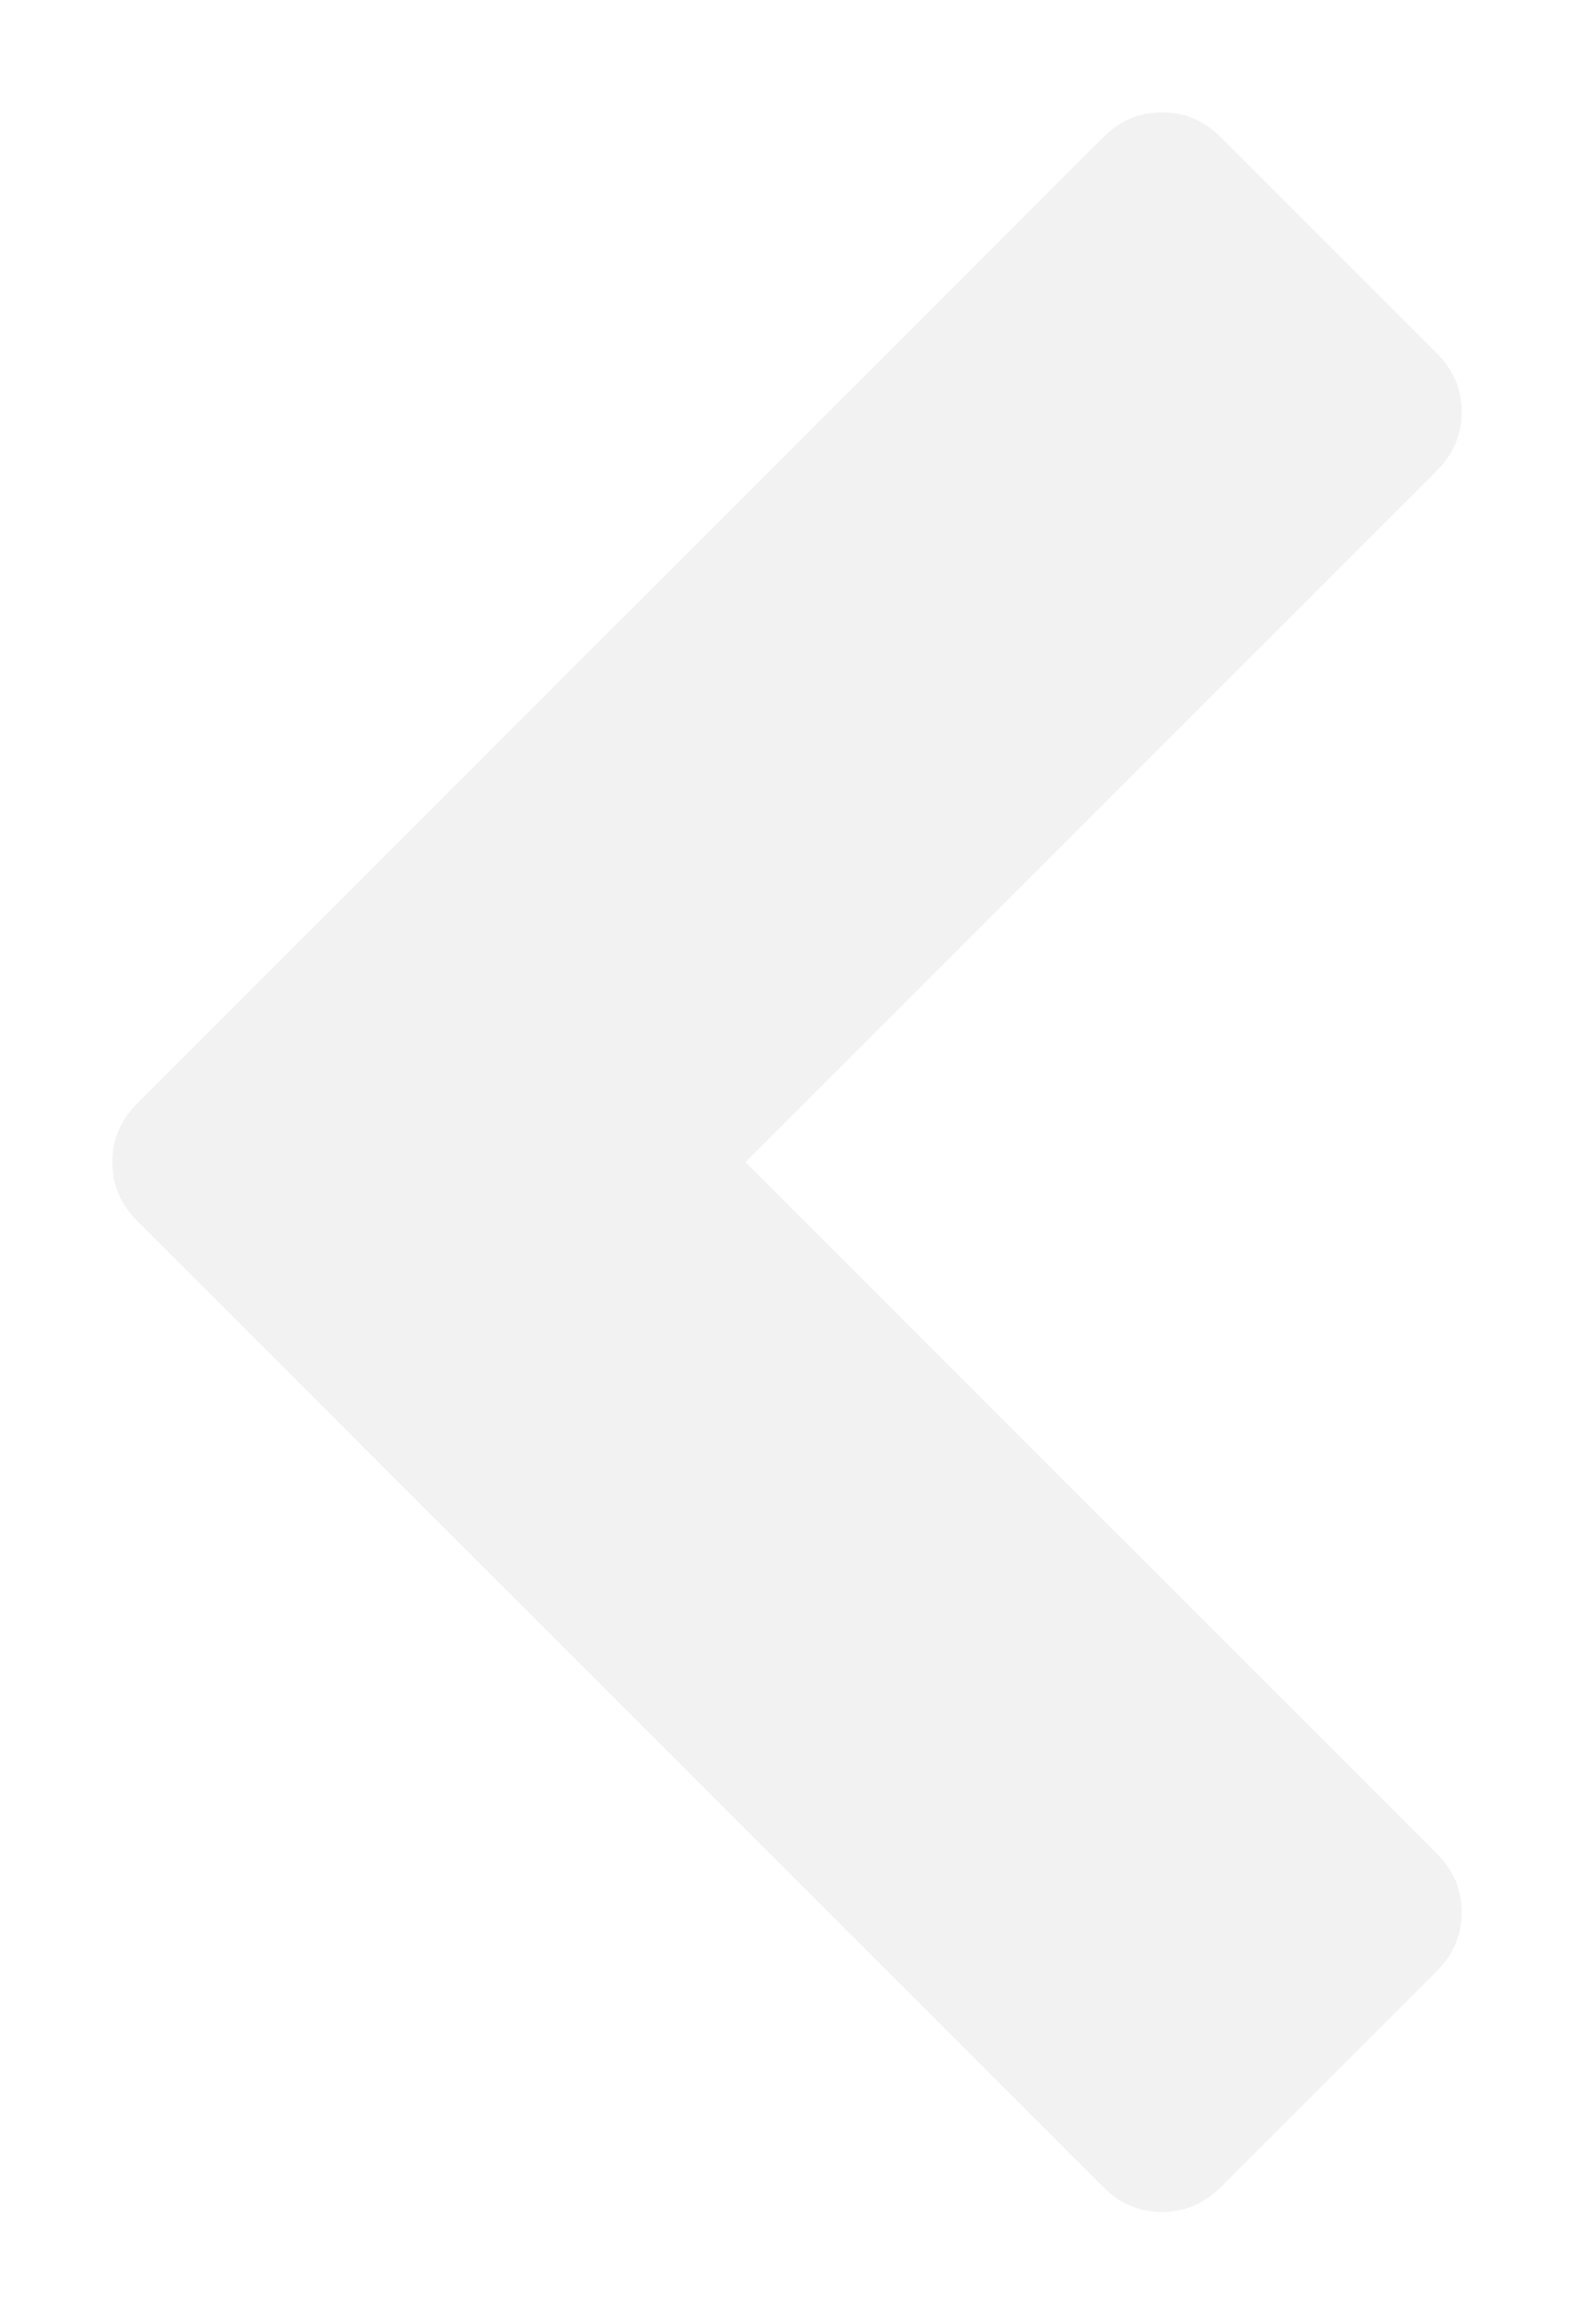﻿<?xml version="1.0" encoding="utf-8"?>
<svg version="1.1" xmlns:xlink="http://www.w3.org/1999/xlink" width="42px" height="62px" xmlns="http://www.w3.org/2000/svg">
  <defs>
    <filter x="2px" y="-3px" width="42px" height="62px" filterUnits="userSpaceOnUse" id="filter63">
      <feOffset dx="0" dy="0" in="SourceAlpha" result="shadowOffsetInner" />
      <feGaussianBlur stdDeviation="1.5" in="shadowOffsetInner" result="shadowGaussian" />
      <feComposite in2="shadowGaussian" operator="atop" in="SourceAlpha" result="shadowComposite" />
      <feColorMatrix type="matrix" values="0 0 0 0 0  0 0 0 0 0  0 0 0 0 0  0 0 0 0.314 0  " in="shadowComposite" />
    </filter>
    <g id="widget64">
      <path d="M 36 7.99  C 36 8.592  35.78 9.113  35.34 9.553  L 16.888 28  L 35.34 46.447  C 35.78 46.887  36 47.408  36 48.01  C 36 48.612  35.78 49.133  35.34 49.573  L 29.571 55.34  C 29.131 55.78  28.61 56  28.008 56  C 27.405 56  26.884 55.78  26.444 55.34  L 0.66 29.563  C 0.22 29.123  0 28.602  0 28  C 0 27.398  0.22 26.877  0.66 26.437  L 26.444 0.66  C 26.884 0.22  27.405 0  28.008 0  C 28.61 0  29.131 0.22  29.571 0.66  L 35.34 6.427  C 35.78 6.867  36 7.388  36 7.99  Z " fill-rule="nonzero" fill="#f2f2f2" stroke="none" transform="matrix(1 0 0 1 5 0 )" />
    </g>
  </defs>
  <g transform="matrix(1 0 0 1 -2 3 )">
    <use xlink:href="#widget64" filter="url(#filter63)" />
    <use xlink:href="#widget64" />
  </g>
</svg>